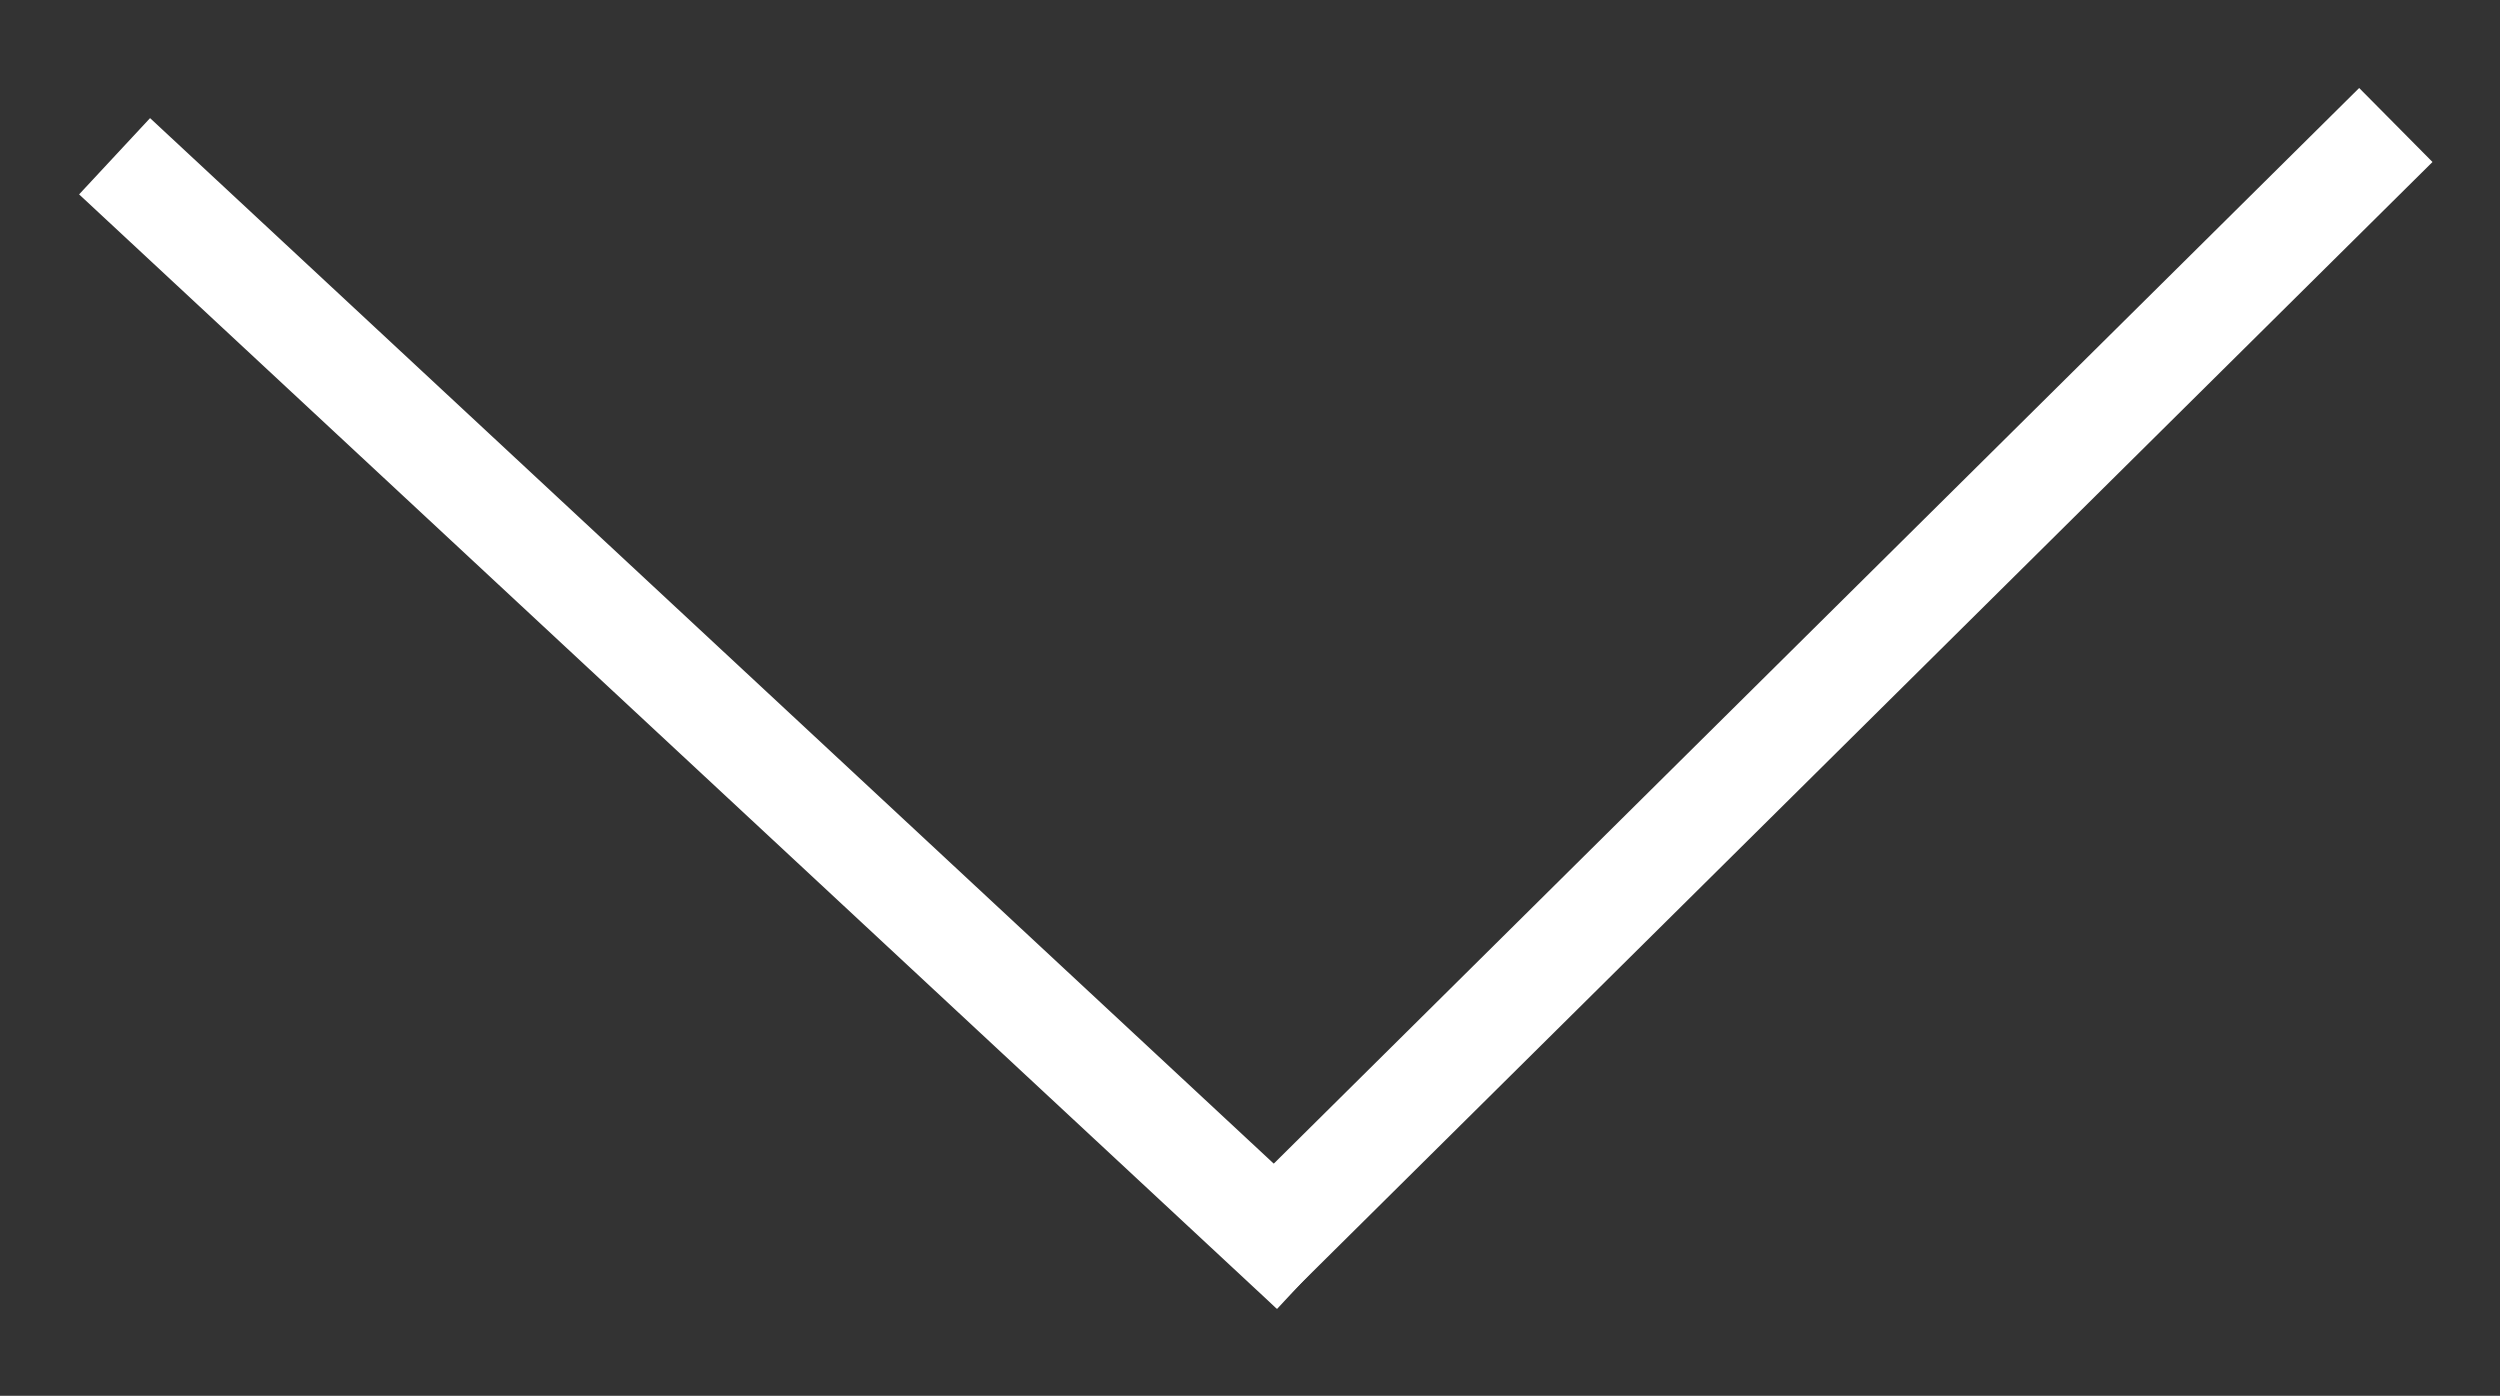 <?xml version="1.0" encoding="utf-8"?>
<!-- Generator: Adobe Illustrator 25.4.1, SVG Export Plug-In . SVG Version: 6.00 Build 0)  -->
<svg version="1.1" id="Camada_1" xmlns="http://www.w3.org/2000/svg" xmlns:xlink="http://www.w3.org/1999/xlink" x="0px" y="0px"
	 viewBox="0 0 24 13.4" style="enable-background:new 0 0 24 13.4;" xml:space="preserve">
<rect x="0" y="0" width="24" height="13.4" fill="#333333" stroke="none"/>
<style type="text/css">
	.st0{fill:none;stroke:#FFFFFF;stroke-miterlimit:10;}
</style>
<line class="st0" x1="1.1" y1="1.5" x2="12.6" y2="12.2"/>
<line class="st0" x1="23" y1="1.2" x2="11.9" y2="12.2"/>
</svg>
